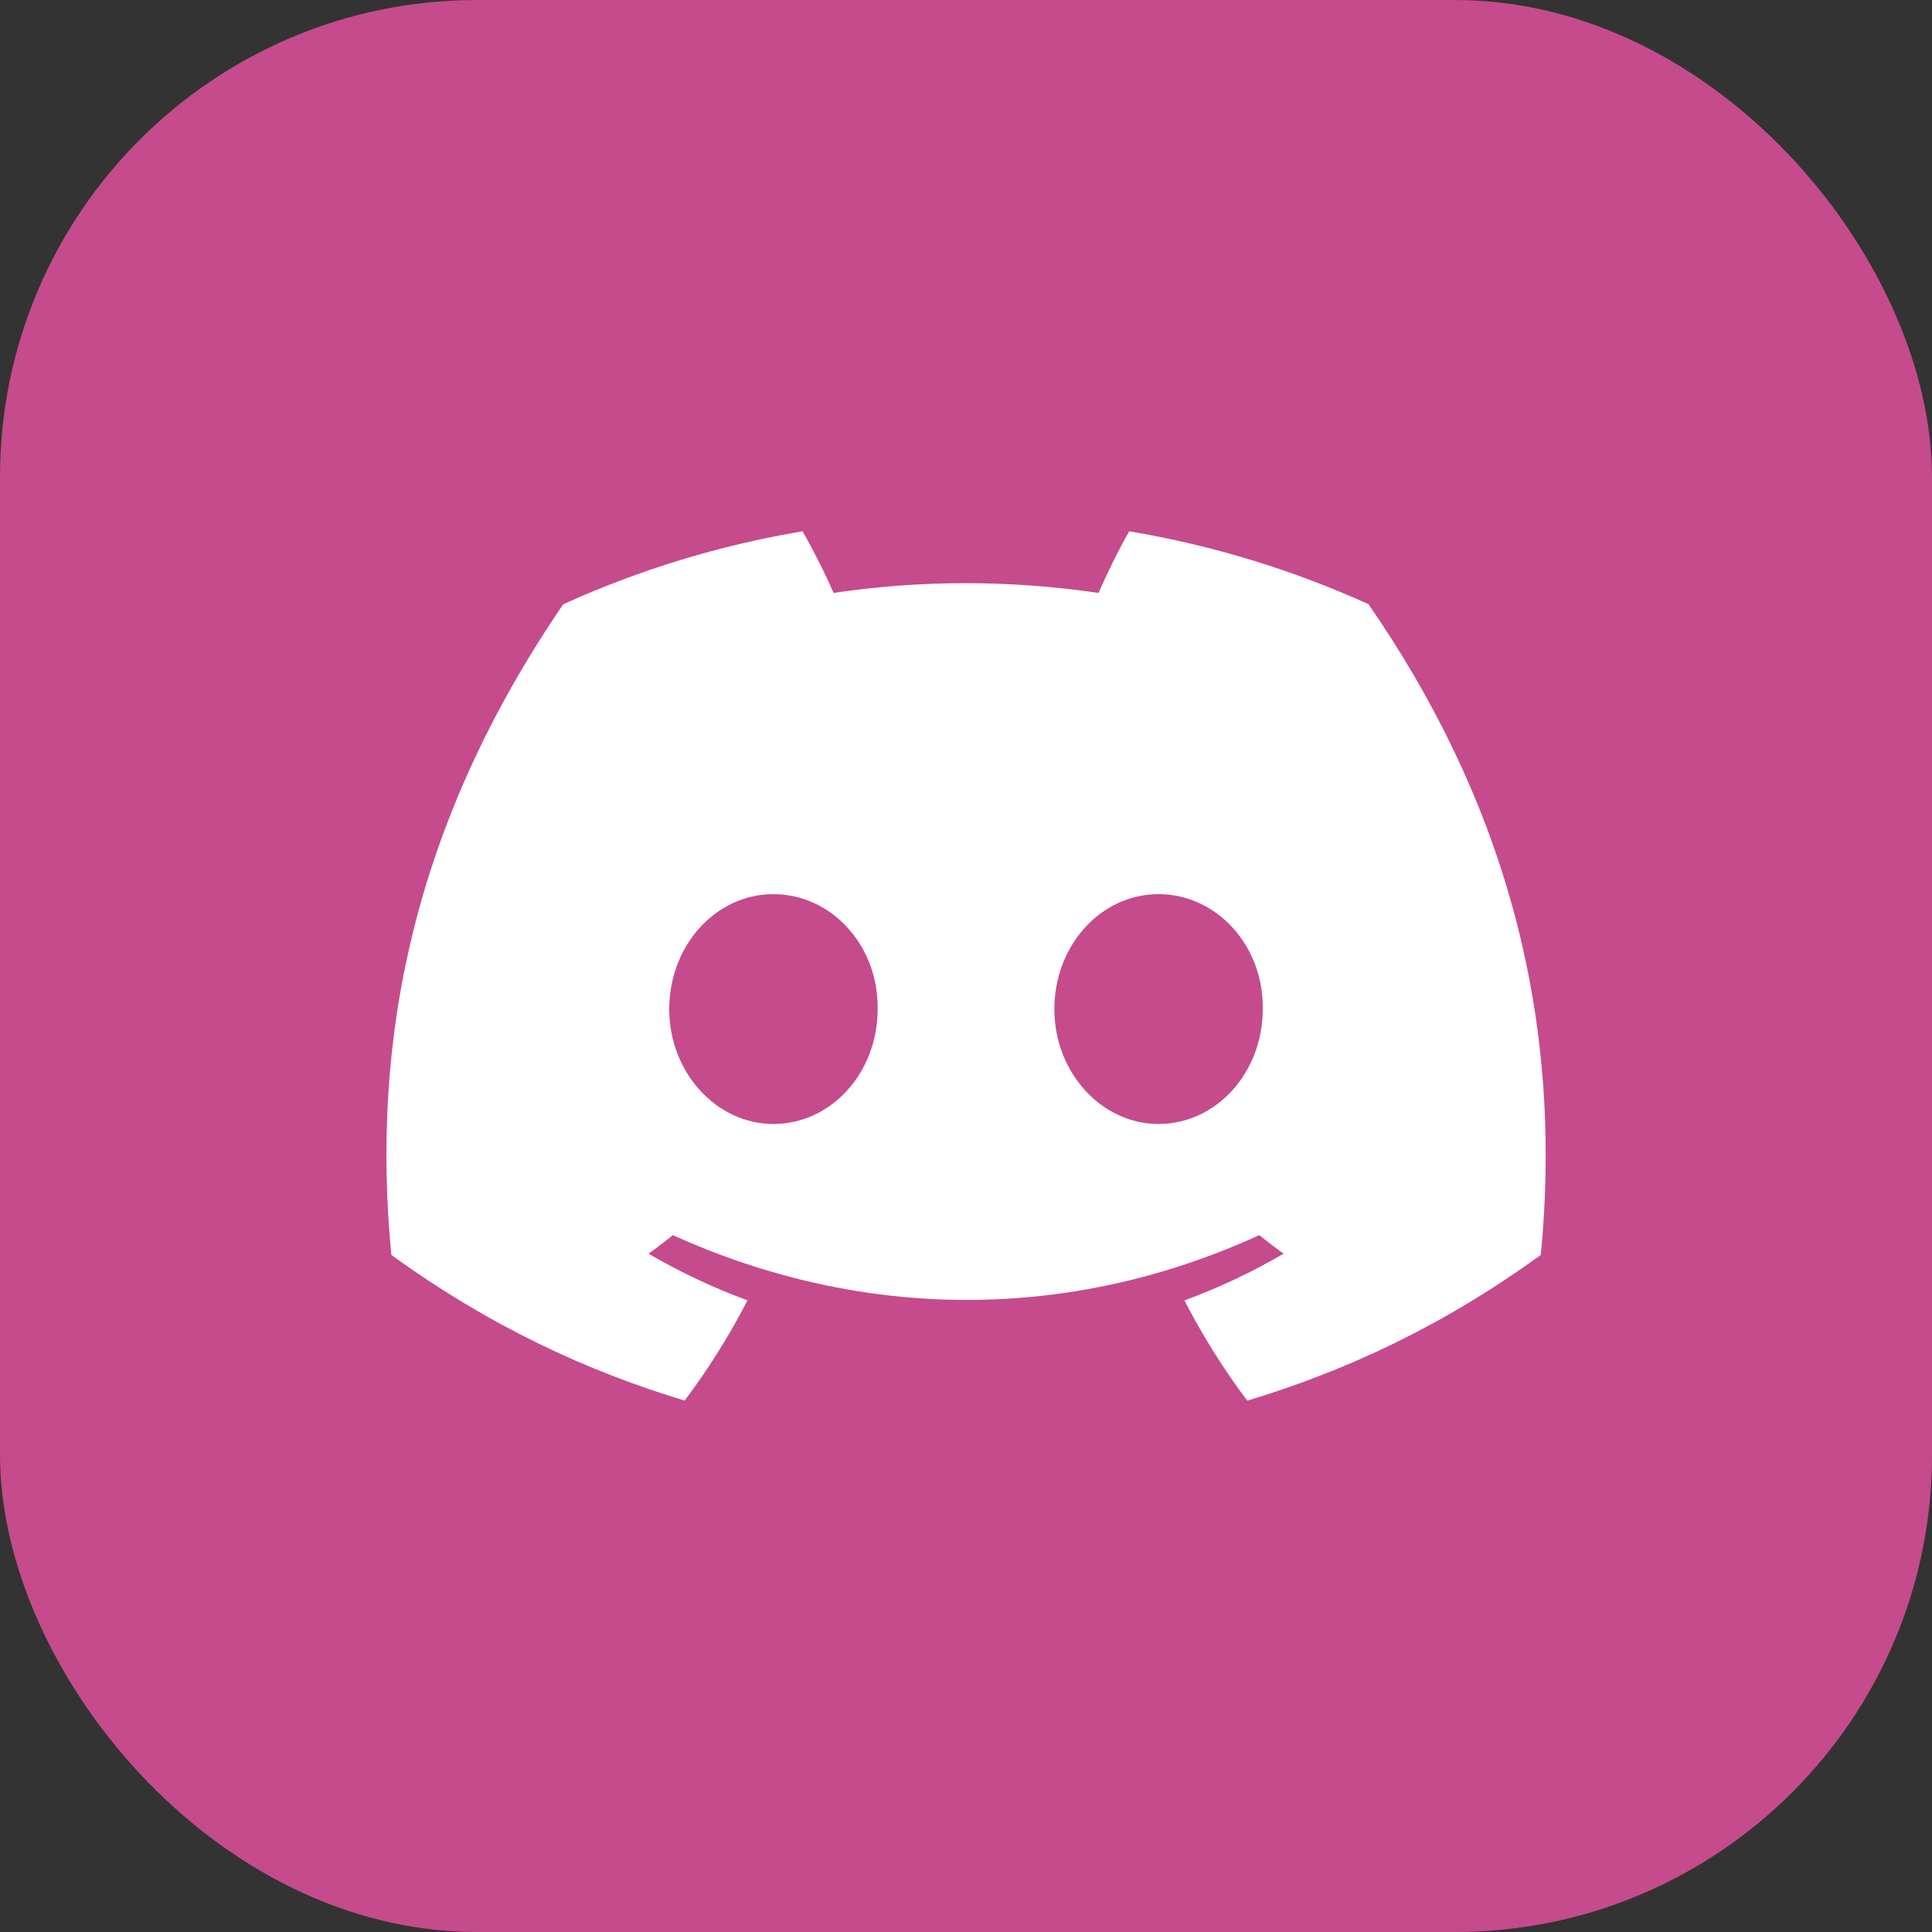 <?xml version="1.0" encoding="UTF-8" standalone="no"?>
<svg
   width="48"
   height="48"
   viewBox="0 0 48 48"
   fill="none"
   version="1.1"
   id="svg1"
   sodipodi:docname="discord.svg"
   inkscape:version="1.4 (1:1.4+202410161351+e7c3feb100)"
   xmlns:inkscape="http://www.inkscape.org/namespaces/inkscape"
   xmlns:sodipodi="http://sodipodi.sourceforge.net/DTD/sodipodi-0.dtd"
   xmlns="http://www.w3.org/2000/svg"
   xmlns:svg="http://www.w3.org/2000/svg">
  <rect x="0" y="0" width="48" height="48" fill="#333333" stroke="none"/>
  <defs
     id="defs1" />
  <sodipodi:namedview
     id="namedview1"
     pagecolor="#505050"
     bordercolor="#eeeeee"
     borderopacity="1"
     inkscape:showpageshadow="0"
     inkscape:pageopacity="0"
     inkscape:pagecheckerboard="0"
     inkscape:deskcolor="#505050"
     inkscape:zoom="18.609765"
     inkscape:cx="5.7765372"
     inkscape:cy="30.441008"
     inkscape:window-width="3440"
     inkscape:window-height="1353"
     inkscape:window-x="0"
     inkscape:window-y="0"
     inkscape:window-maximized="1"
     inkscape:current-layer="svg1" />
  <rect
     width="48"
     height="48"
     rx="11.852"
     fill="#ff02d1"
     id="rect1"
     x="0"
     y="0"
     ry="11.852"
     style="fill:#c54b8c;fill-opacity:1" />
  <path
     d="m 33.996,15.009 c -1.889,-0.856 -3.887,-1.465 -5.941,-1.809 -0.256,0.448 -0.555,1.051 -0.761,1.531 -2.215,-0.323 -4.41,-0.323 -6.585,0 -0.206,-0.48 -0.512,-1.083 -0.77,-1.531 -2.057,0.345 -4.057,0.955 -5.946,1.813 -3.76,5.505 -4.78,10.874 -4.27,16.166 2.494,1.804 4.911,2.901 7.287,3.618 0.591,-0.787 1.113,-1.62 1.561,-2.49 -0.853,-0.315 -1.676,-0.703 -2.458,-1.159 0.206,-0.148 0.407,-0.302 0.603,-0.462 4.739,2.147 9.888,2.147 14.57,0 0.197,0.159 0.398,0.313 0.603,0.462 -0.783,0.458 -1.607,0.846 -2.462,1.161 0.451,0.874 0.972,1.708 1.561,2.49 2.378,-0.717 4.798,-1.813 7.292,-3.62 0.598,-6.135 -1.022,-11.454 -4.282,-16.171 z m -14.78,12.916 c -1.423,0 -2.589,-1.287 -2.589,-2.854 0,-1.567 1.142,-2.856 2.589,-2.856 1.448,0 2.614,1.287 2.589,2.856 0.002,1.567 -1.142,2.853 -2.589,2.854 z m 9.568,0 c -1.423,0 -2.589,-1.287 -2.589,-2.854 0,-1.567 1.142,-2.856 2.589,-2.856 1.448,0 2.614,1.287 2.589,2.856 0,1.567 -1.142,2.853 -2.589,2.854 z"
     fill="#ffffff"
     id="path1" />
</svg>
